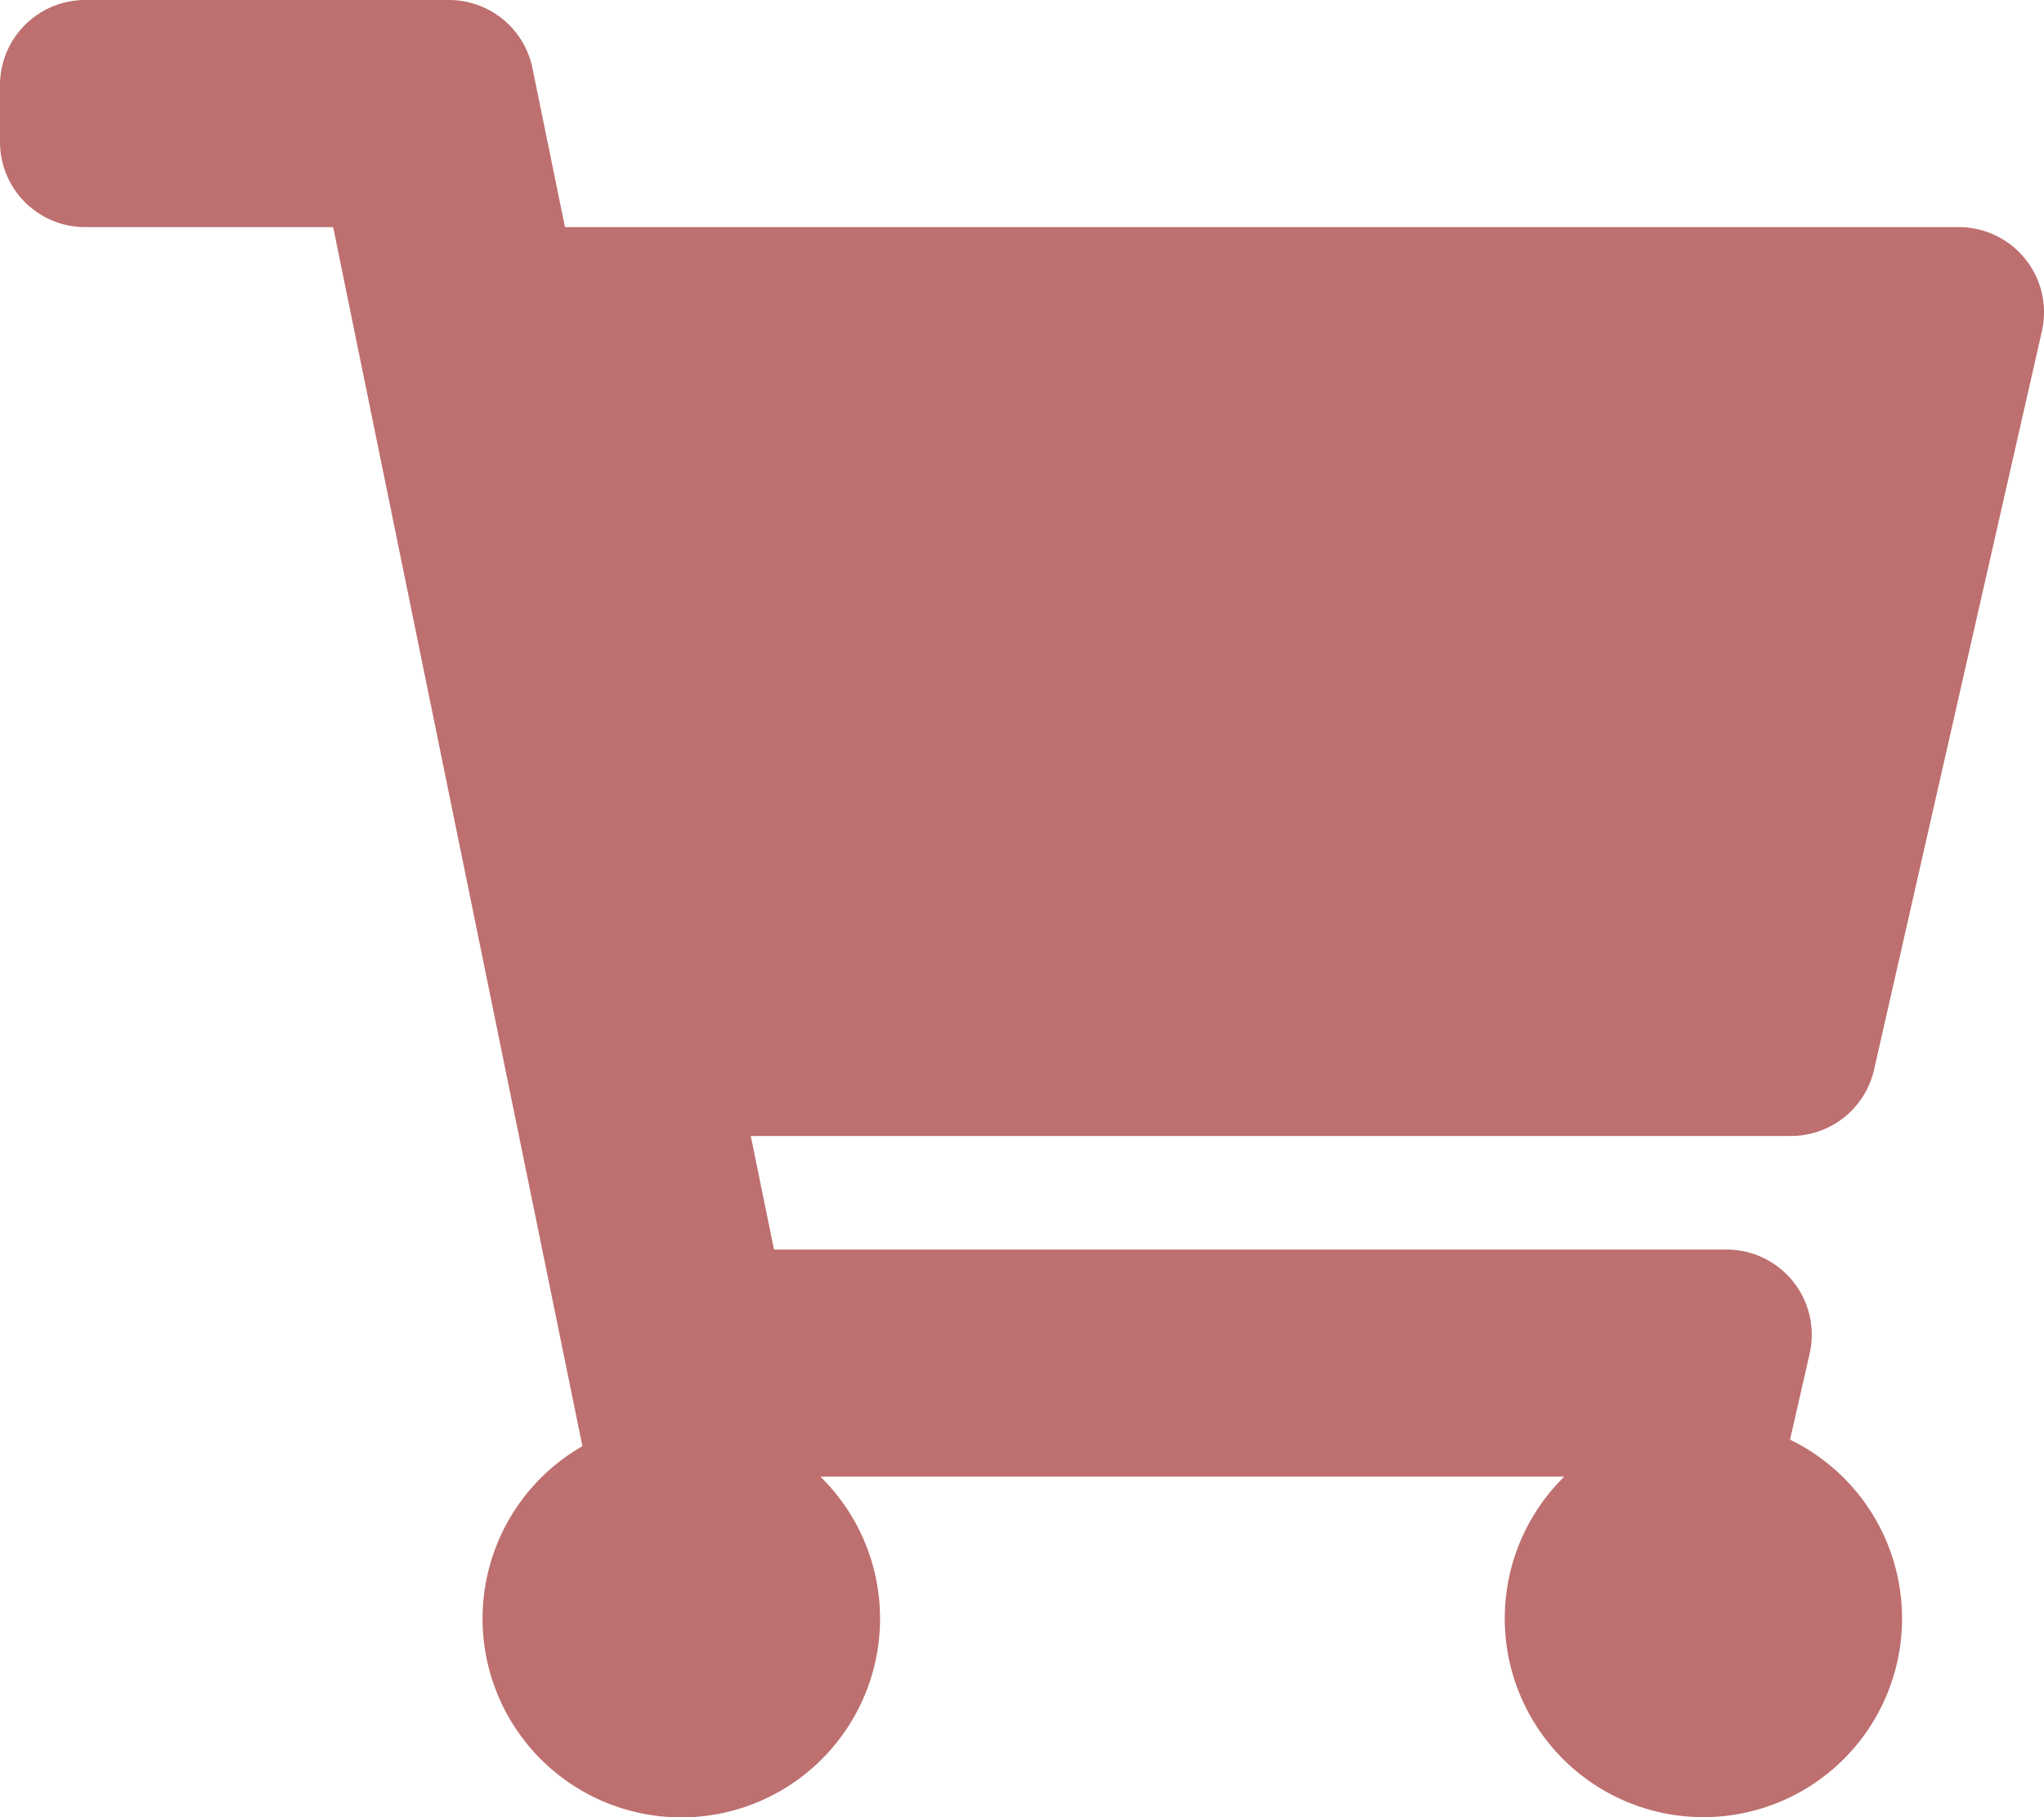 <svg xmlns="http://www.w3.org/2000/svg" width="42.763" height="38.012" viewBox="0 0 42.763 38.012">
  <path id="shopping-cart-solid" d="M39.209,22.37l3.51-15.442a1.782,1.782,0,0,0-1.737-2.177H11.82l-.681-3.327A1.782,1.782,0,0,0,9.394,0H1.782A1.782,1.782,0,0,0,0,1.782V2.97A1.782,1.782,0,0,0,1.782,4.751H6.97l5.215,25.5a4.158,4.158,0,1,0,4.978.636H32.728a4.156,4.156,0,1,0,4.722-.772l.41-1.8a1.782,1.782,0,0,0-1.737-2.177H16.193l-.486-2.376H37.471A1.782,1.782,0,0,0,39.209,22.37Z" fill="#be6f6f"/>
</svg>
